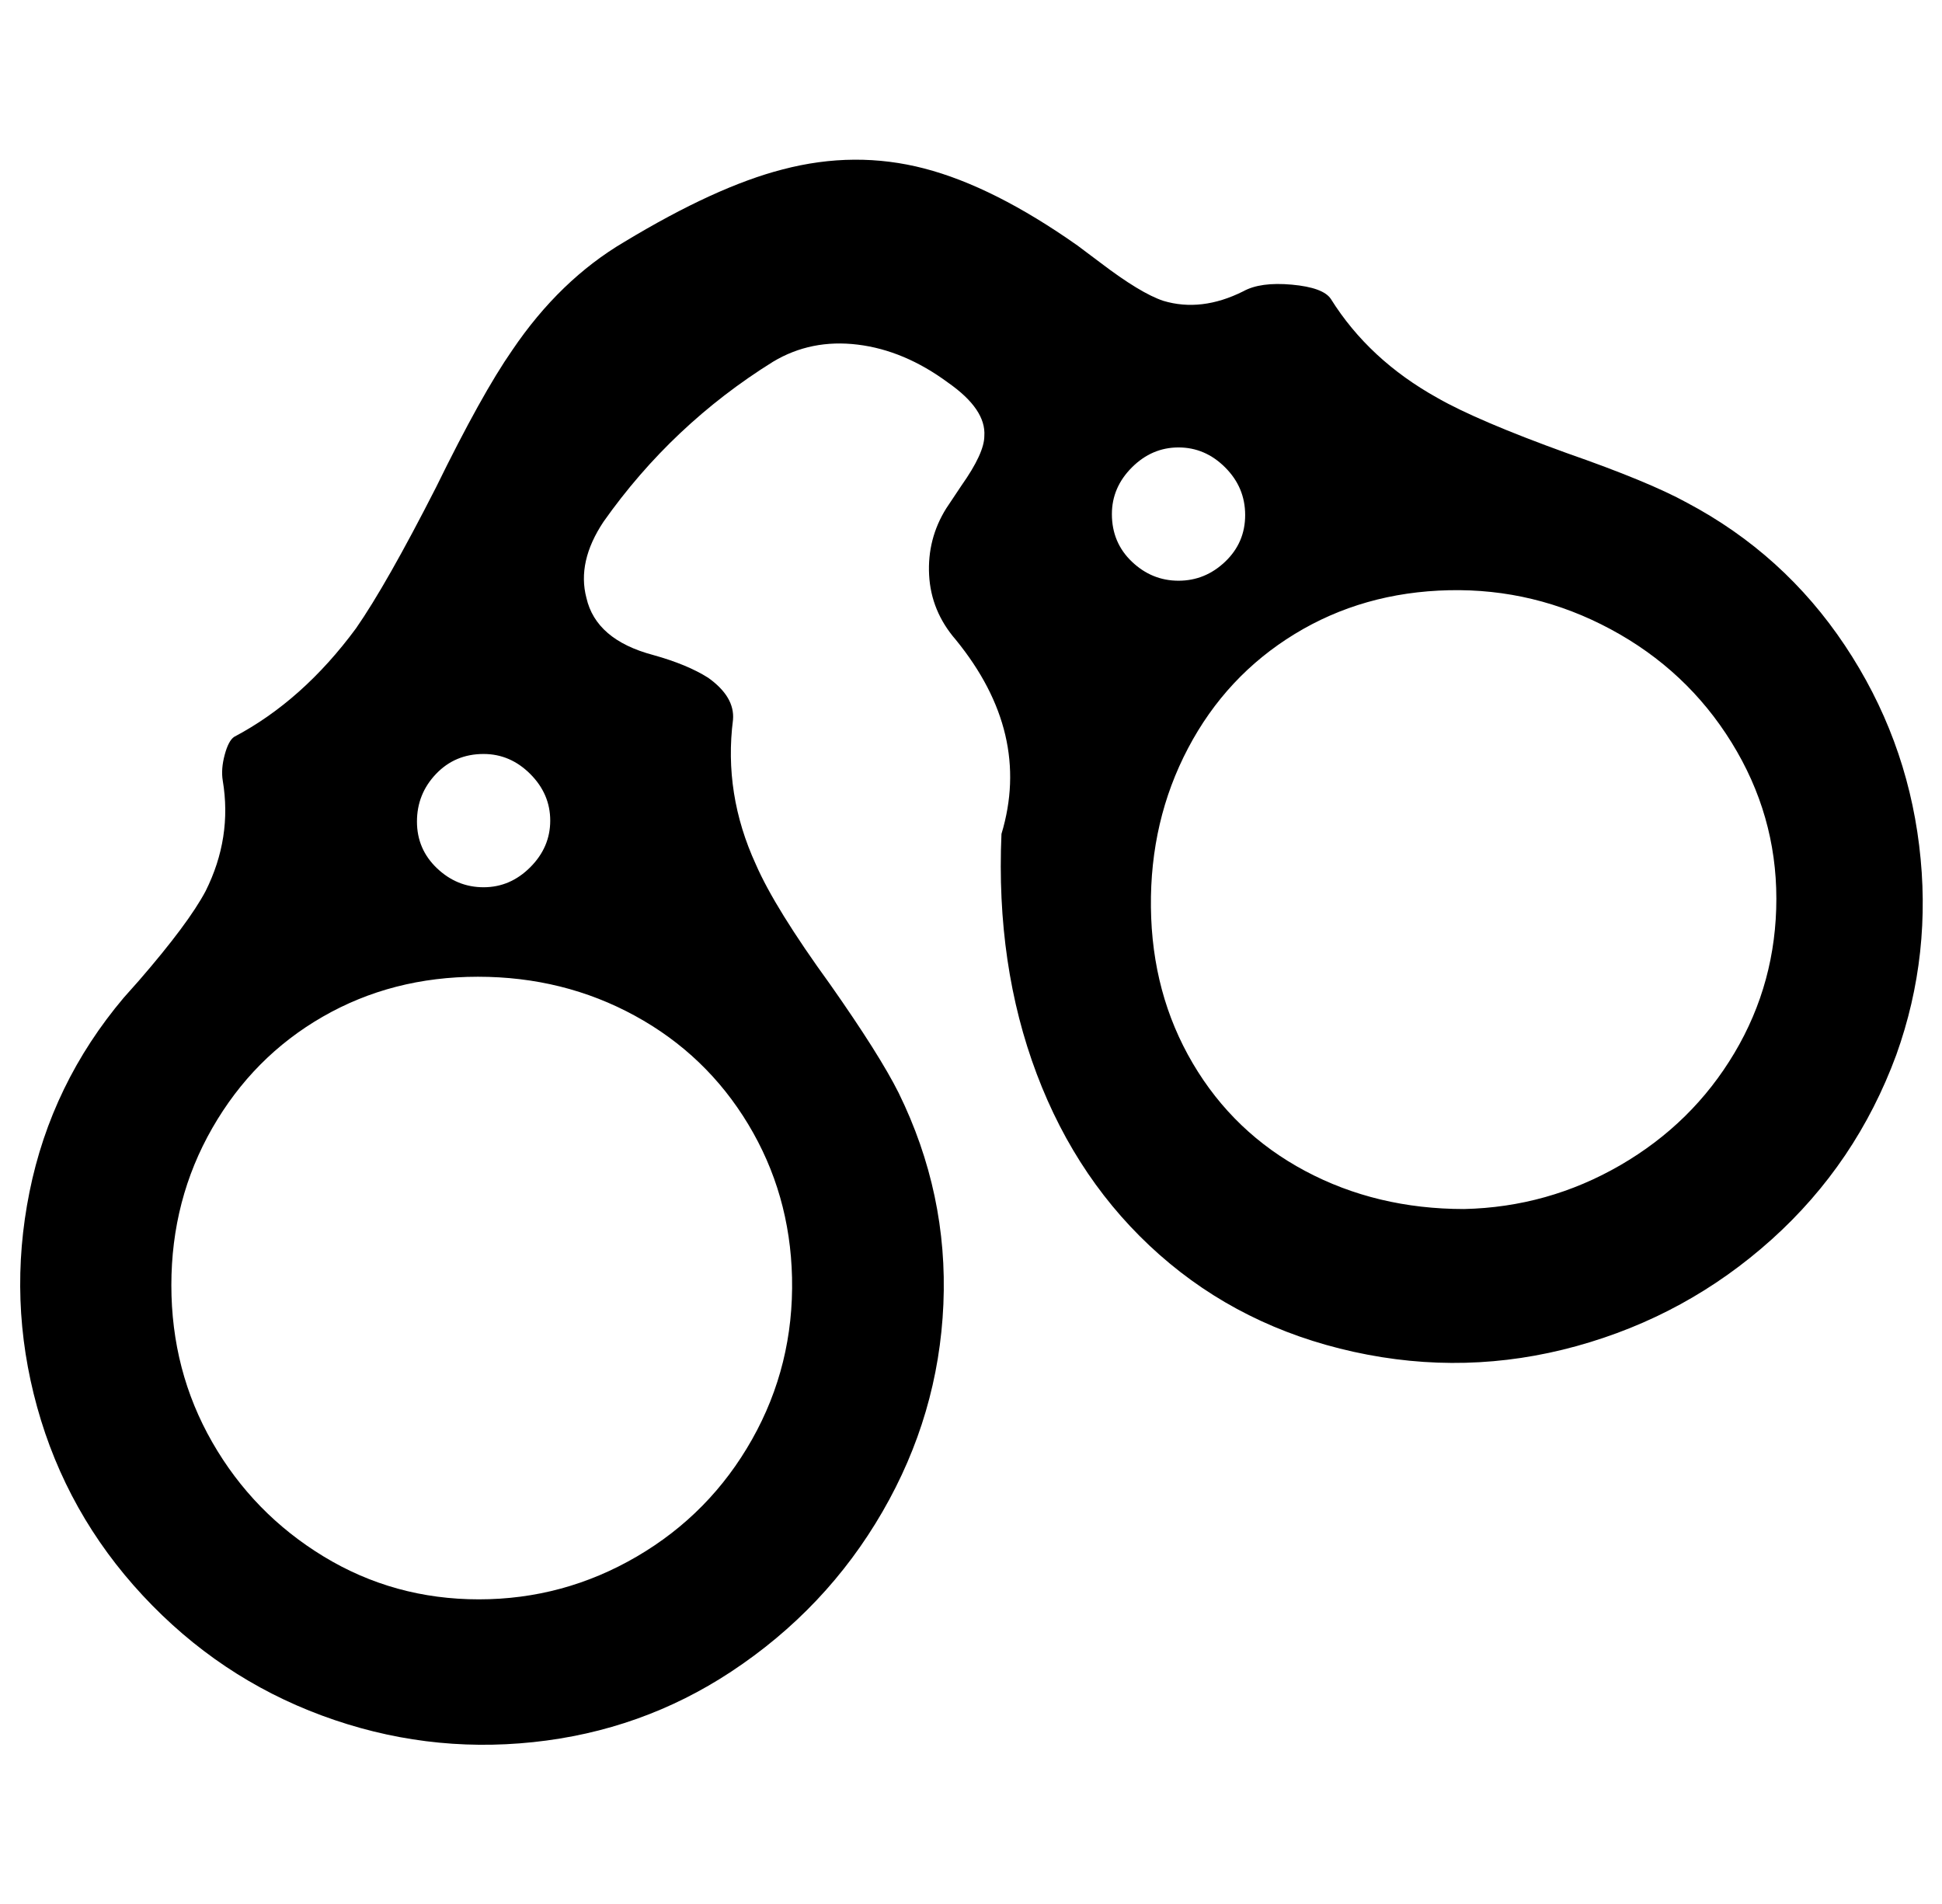 <svg xmlns="http://www.w3.org/2000/svg" viewBox="-10 0 1020 1000"><path d="M876 264q-20-11-63-26-47-17-68-29-36-20-56-52-4-6-20.5-7.5T643 153q-22 11-42 5-12-4-33-20l-12-9q-44-31-80.5-40.5T401 89q-35 9-83 38-34 20-59 57-16 23-40 72-26 51-42 74-28 38-64 57-3 2-5 9.5t-1 13.5q5 30-9 58-9 17-35 47l-8 9Q17 569 5.5 626t4 113T65 838t94 63 111 14 104-37q50-33 79.5-84t32-109T462 574q-10-20-36-57-29-40-39-63-17-37-12-76 1-12-13-22-11-7-29-12-30-8-35-30-5-19 9-40 36-51 89-84 20-12 44.5-9t47.5 20q20 14 19 28 0 9-12 26l-8 12q-10 16-9 35t14 34q40 49 24 102-3 69 18.5 126t64.5 95 102 51 117-3 102.5-56 65.5-97q19-53 12-110t-39-105-83-75zM244 396q14 0 24.5 10.5T279 431t-10.5 24.5T244 466t-24.5-10-10.5-24.5 10-25 25-10.5zm162 275q1 46-21 85t-60.5 61.5-83 22.5-81.5-22.5-58.5-60T80 675t21.5-82.5 58-58.5 81.5-21 82.5 20.5 59.5 57 23 80.5zm168-401q0-14 10.5-24.5T609 235t24.5 10.5 10.5 25-10.5 24.5-24.5 10-24.5-10-10.5-25zm185 365q-46 0-83.5-20t-59-56.5-22-82T614 393t56-60 81-23 85 20.5 63.5 59.5 23.5 82-22 81-60 59-82 23z"/></svg>